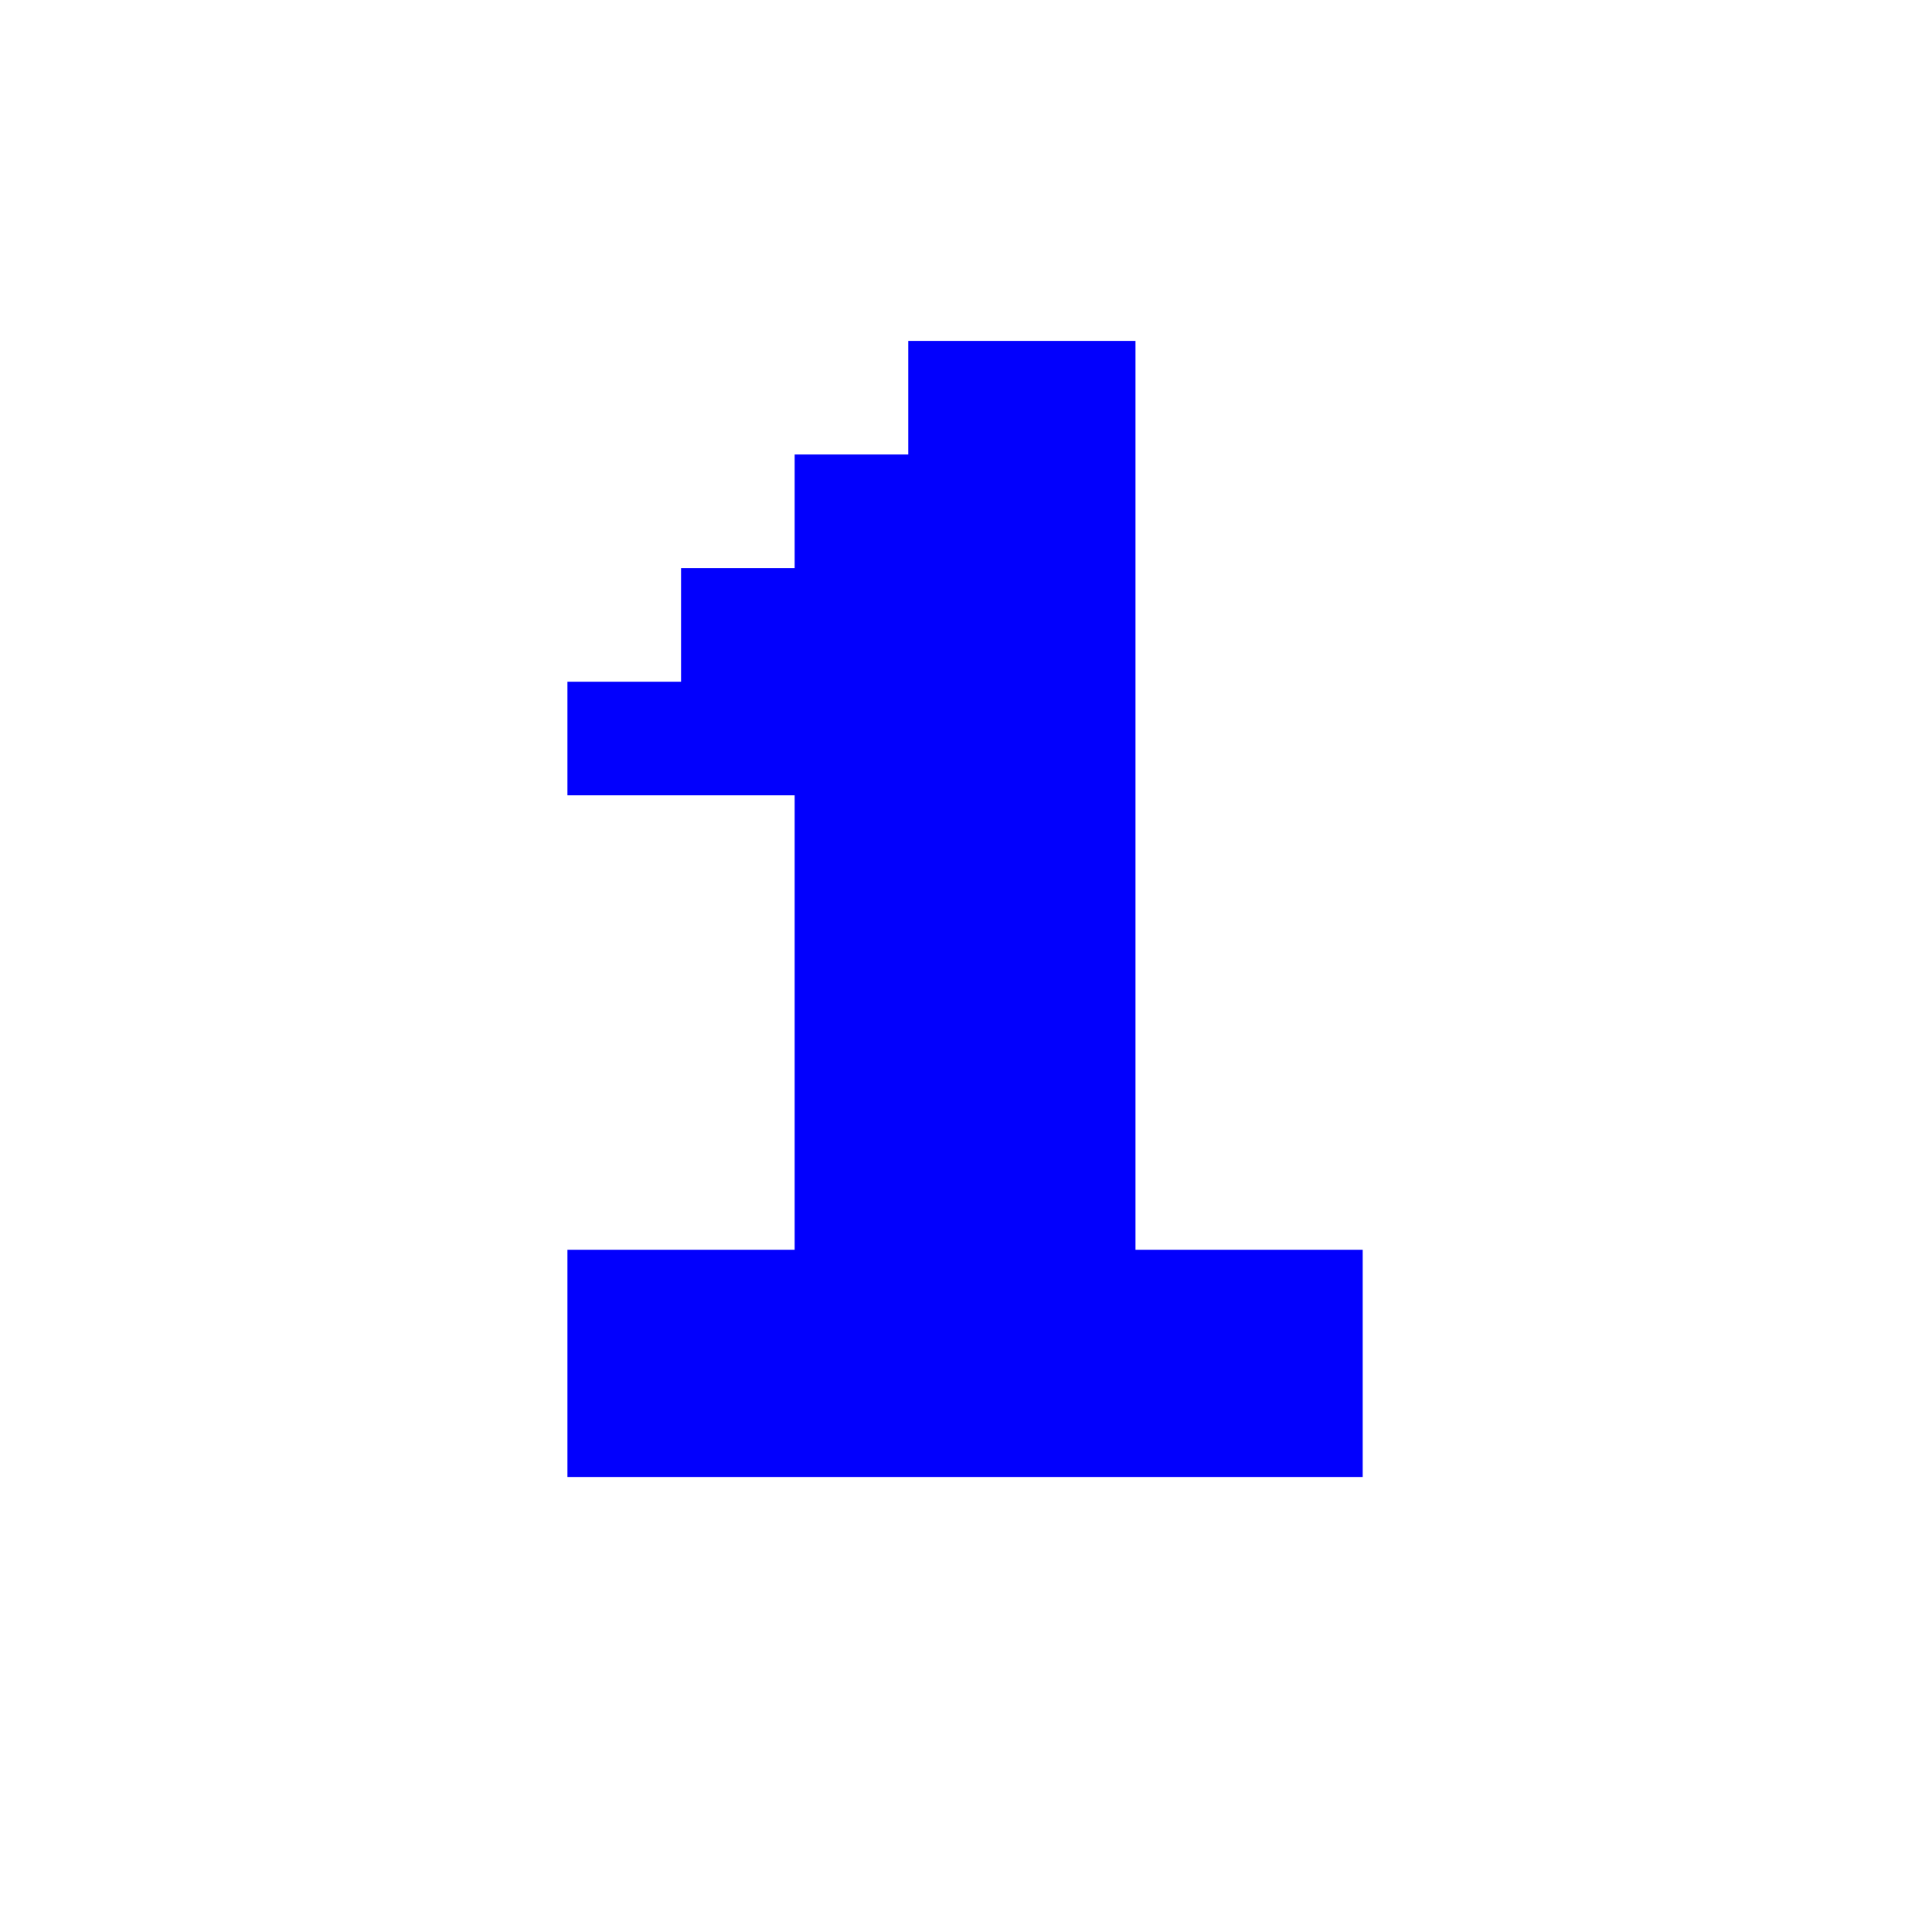 <?xml version="1.0" encoding="UTF-8" standalone="no"?>
<!DOCTYPE svg PUBLIC "-//W3C//DTD SVG 1.1//EN" "http://www.w3.org/Graphics/SVG/1.1/DTD/svg11.dtd">
<svg width="100%" height="100%" viewBox="0 0 340 340" version="1.1" xmlns="http://www.w3.org/2000/svg" xmlns:xlink="http://www.w3.org/1999/xlink" xml:space="preserve" xmlns:serif="http://www.serif.com/" style="fill-rule:evenodd;clip-rule:evenodd;stroke-linejoin:round;stroke-miterlimit:2;">
    <g transform="matrix(1,0,0,1,-10,-358.079)">
        <g transform="matrix(0.482,0,0,0.482,-196.611,250.96)">
            <rect id="Artboard1" x="428.432" y="222.124" width="705.03" height="705.03" style="fill:none;"/>
            <g id="Artboard11" serif:id="Artboard1">
                <g id="_1" serif:id="1" transform="matrix(2.074,0,0,2.074,428.432,-520.394)">
                    <path d="M120,478.079L120,458.079L140,458.079L140,438.079L160,438.079L160,418.079L200,418.079L200,578.079L240,578.079L240,618.079L100,618.079L100,578.079L140,578.079L140,498.079L100,498.079L100,478.079L120,478.079Z" style="fill:rgb(2,0,253);"/>
                </g>
            </g>
        </g>
    </g>
</svg>
